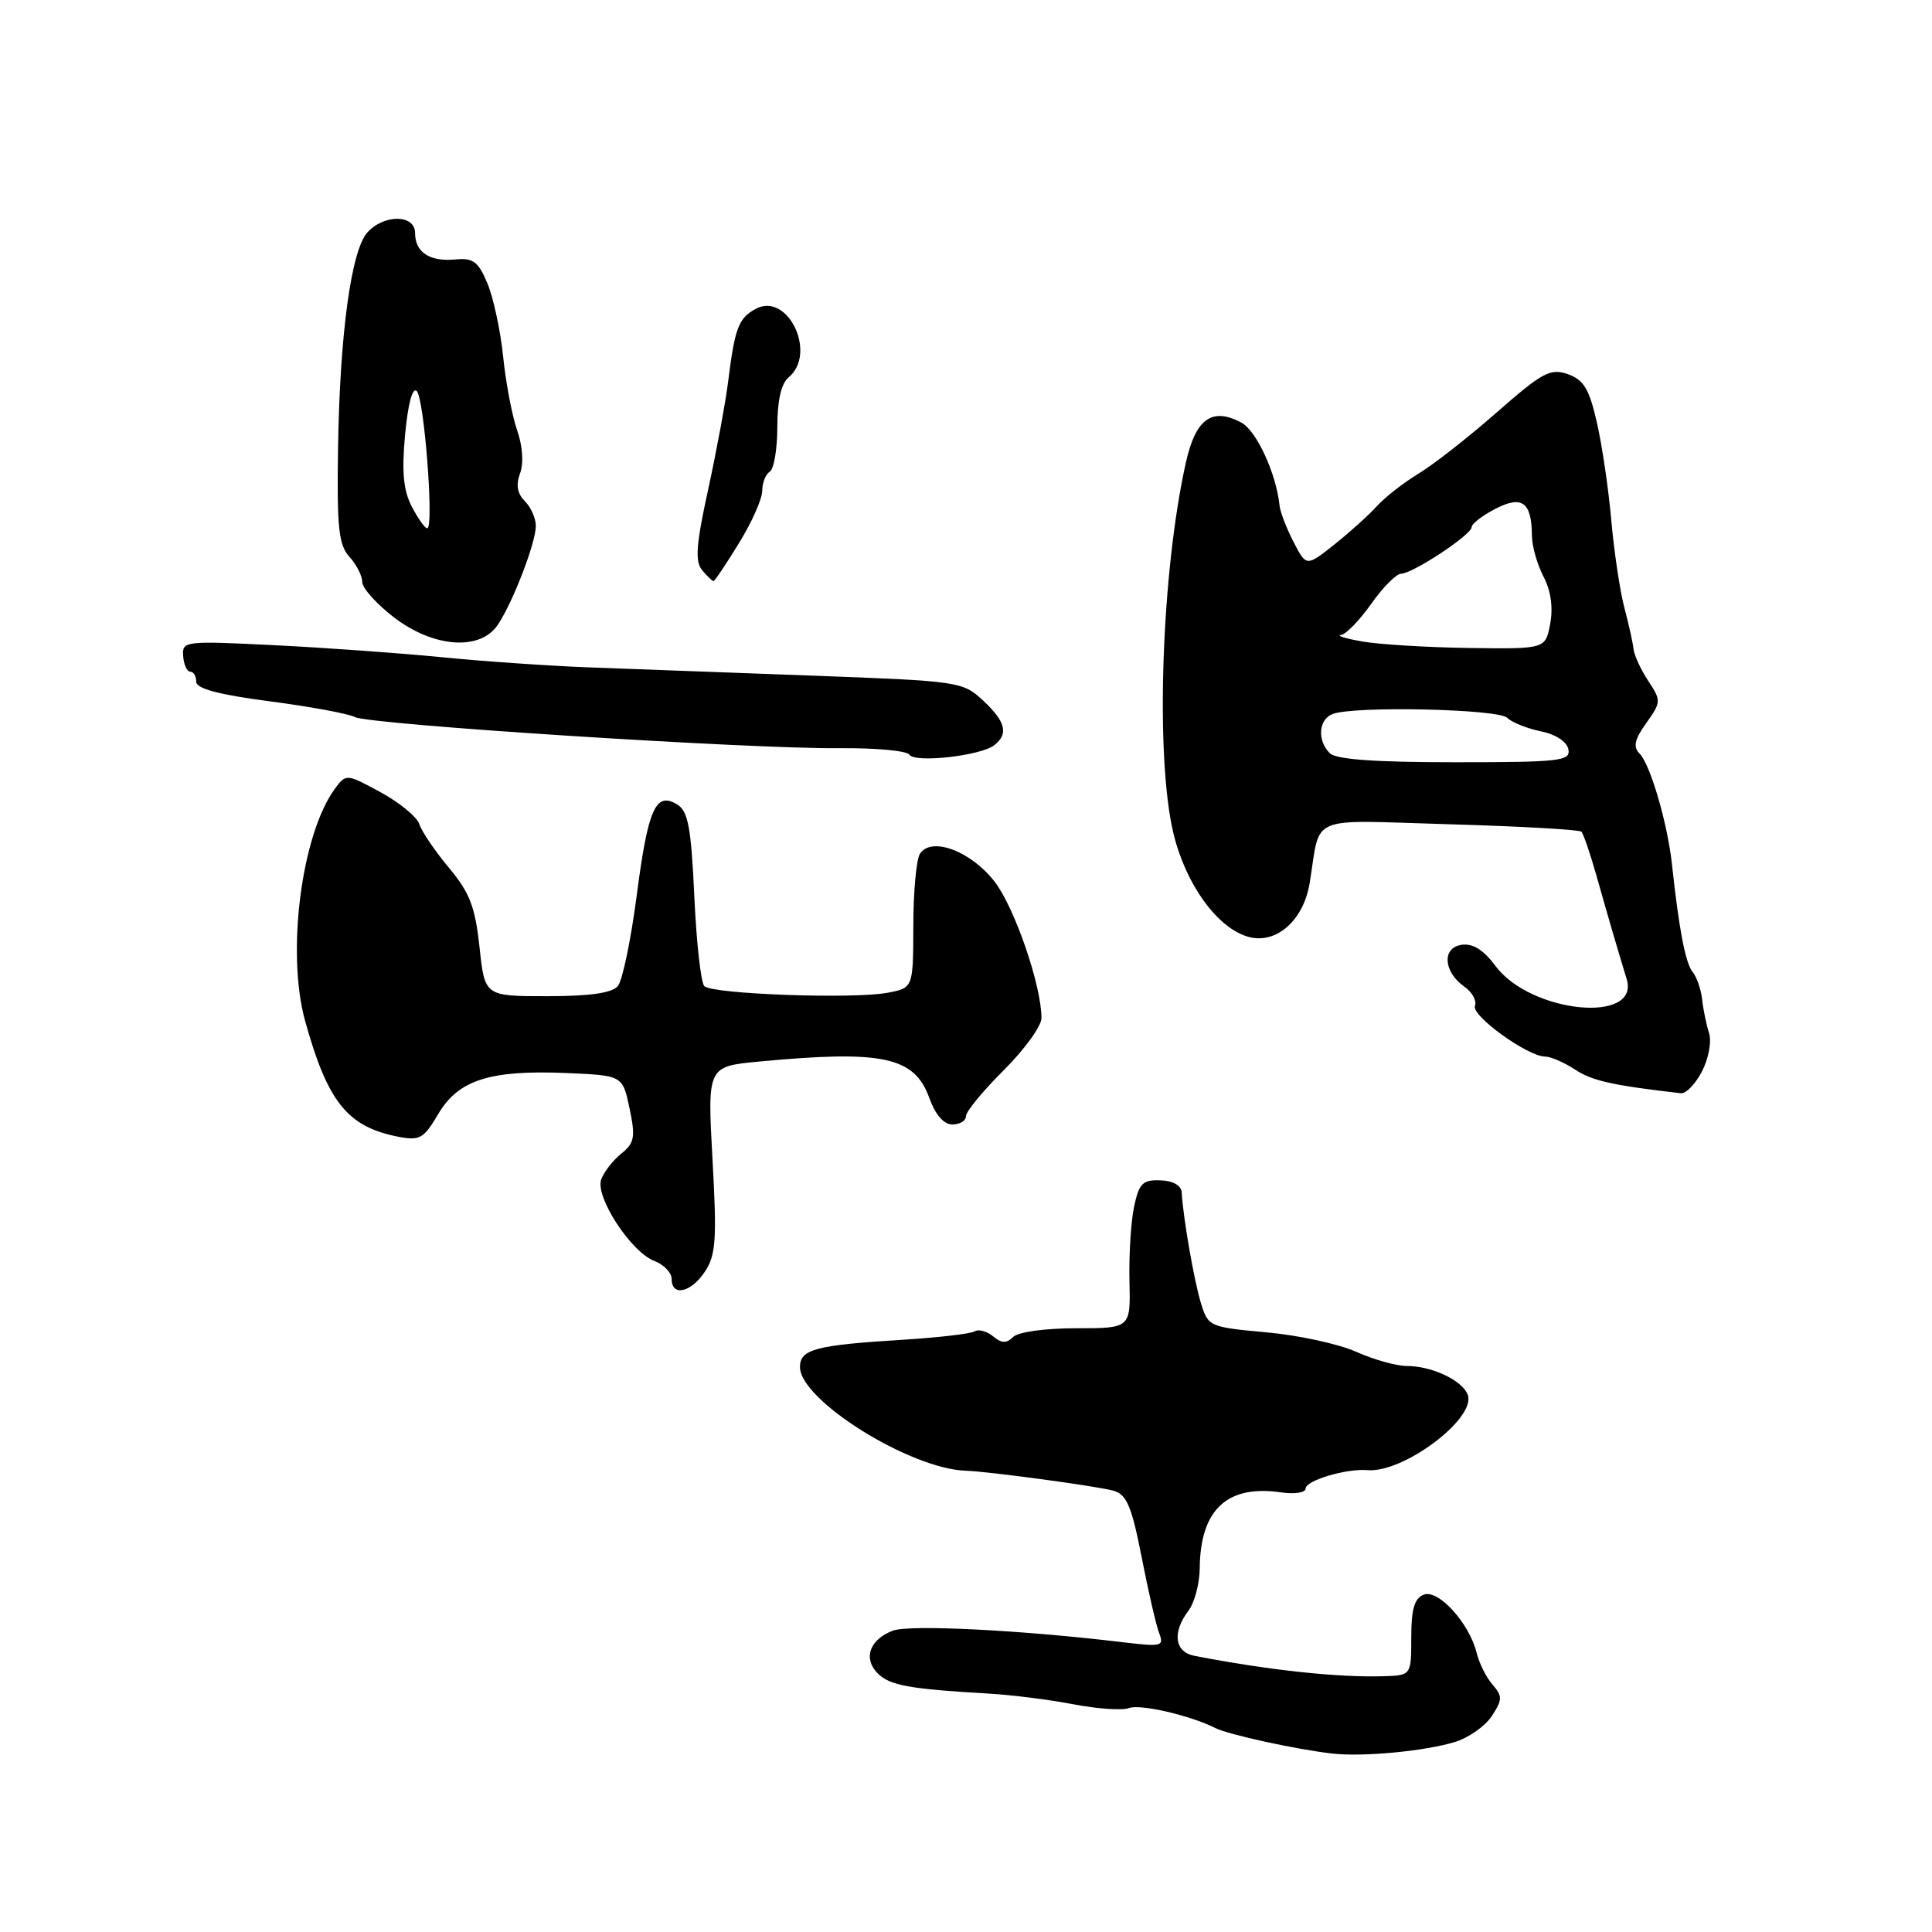<?xml version="1.0" encoding="UTF-8" standalone="no"?>
<!DOCTYPE svg PUBLIC "-//W3C//DTD SVG 1.1//EN" "http://www.w3.org/Graphics/SVG/1.1/DTD/svg11.dtd" >
<svg xmlns="http://www.w3.org/2000/svg" xmlns:xlink="http://www.w3.org/1999/xlink" version="1.1" viewBox="0 0 256 256">
 <g >
 <path fill="currentColor"
d=" M 192.79 230.82 C 194.59 230.27 196.79 228.73 197.67 227.39 C 199.09 225.22 199.10 224.76 197.77 223.22 C 196.94 222.28 195.99 220.38 195.66 219.00 C 194.69 215.07 190.59 210.56 188.66 211.30 C 187.42 211.78 187.00 213.20 187.00 216.97 C 187.00 222.00 187.00 222.00 183.25 222.11 C 177.19 222.29 167.96 221.29 158.25 219.40 C 155.64 218.89 155.30 216.30 157.47 213.44 C 158.28 212.37 158.95 209.84 158.97 207.82 C 159.04 200.03 162.60 196.70 169.76 197.75 C 171.55 198.01 173.00 197.78 173.00 197.24 C 173.00 196.17 178.43 194.56 181.18 194.80 C 185.94 195.23 195.67 187.91 194.48 184.80 C 193.75 182.89 189.72 181.00 186.40 181.00 C 185.02 181.00 182.00 180.15 179.70 179.12 C 177.39 178.08 172.04 176.92 167.80 176.54 C 160.25 175.85 160.08 175.78 159.13 172.67 C 158.22 169.70 156.77 161.35 156.58 158.00 C 156.53 157.08 155.44 156.46 153.77 156.40 C 151.41 156.31 150.93 156.79 150.27 159.90 C 149.85 161.88 149.58 166.31 149.66 169.75 C 149.81 176.00 149.81 176.00 142.61 176.00 C 138.48 176.00 134.91 176.49 134.24 177.16 C 133.37 178.03 132.72 178.01 131.59 177.07 C 130.76 176.39 129.66 176.09 129.15 176.41 C 128.63 176.73 124.44 177.22 119.85 177.51 C 108.09 178.23 106.00 178.77 106.00 181.14 C 106.00 185.53 120.59 194.65 128.00 194.88 C 131.04 194.98 145.57 196.95 147.59 197.54 C 149.29 198.04 149.97 199.64 151.27 206.32 C 152.15 210.82 153.19 215.35 153.59 216.39 C 154.27 218.13 153.93 218.22 148.91 217.62 C 135.42 215.99 120.51 215.24 118.31 216.07 C 115.21 217.25 114.33 219.76 116.32 221.75 C 117.90 223.33 120.54 223.81 131.00 224.41 C 134.03 224.58 139.09 225.22 142.25 225.83 C 145.42 226.44 148.72 226.66 149.58 226.33 C 151.07 225.76 157.73 227.30 161.05 228.98 C 162.75 229.84 171.75 231.81 176.50 232.35 C 180.56 232.82 188.77 232.05 192.79 230.82 Z  M 93.43 168.46 C 94.86 166.29 95.00 164.18 94.41 153.62 C 93.73 141.31 93.73 141.31 100.61 140.66 C 116.94 139.12 121.15 140.02 123.12 145.44 C 123.94 147.72 125.05 149.00 126.20 149.00 C 127.19 149.00 128.00 148.50 128.00 147.89 C 128.00 147.28 130.25 144.55 133.00 141.81 C 135.75 139.07 138.00 135.97 138.00 134.90 C 138.00 130.60 134.45 120.27 131.79 116.82 C 128.65 112.76 123.38 110.80 121.89 113.14 C 121.42 113.89 121.02 118.19 121.02 122.70 C 121.00 130.91 121.00 130.91 117.58 131.55 C 113.04 132.40 94.39 131.73 93.33 130.67 C 92.87 130.22 92.28 124.86 92.00 118.78 C 91.59 109.74 91.18 107.51 89.78 106.63 C 86.90 104.82 85.87 107.10 84.38 118.57 C 83.61 124.49 82.48 129.93 81.87 130.66 C 81.10 131.58 78.17 132.00 72.49 132.00 C 64.23 132.00 64.23 132.00 63.54 125.50 C 62.96 120.15 62.25 118.29 59.48 114.98 C 57.63 112.76 55.87 110.17 55.57 109.21 C 55.26 108.25 52.95 106.35 50.44 104.98 C 45.91 102.52 45.85 102.52 44.40 104.48 C 39.94 110.53 37.92 126.24 40.43 135.28 C 43.40 146.00 46.04 149.30 52.71 150.61 C 55.62 151.18 56.13 150.89 58.06 147.63 C 60.73 143.10 64.90 141.76 75.00 142.18 C 82.50 142.50 82.50 142.50 83.42 146.87 C 84.22 150.69 84.08 151.44 82.31 152.87 C 81.20 153.77 80.01 155.31 79.66 156.29 C 78.85 158.61 83.61 165.90 86.70 167.08 C 87.96 167.56 89.00 168.64 89.00 169.48 C 89.00 171.86 91.60 171.27 93.43 168.46 Z  M 225.53 141.95 C 226.41 140.23 226.82 138.00 226.45 136.85 C 226.09 135.72 225.68 133.73 225.54 132.42 C 225.40 131.11 224.83 129.47 224.27 128.77 C 223.32 127.56 222.49 123.24 221.54 114.50 C 220.95 109.06 218.66 101.26 217.25 99.85 C 216.37 98.97 216.58 97.99 218.14 95.81 C 220.12 93.02 220.13 92.85 218.40 90.22 C 217.41 88.72 216.54 86.83 216.45 86.00 C 216.36 85.17 215.82 82.70 215.23 80.50 C 214.65 78.30 213.88 73.12 213.51 69.00 C 213.15 64.88 212.29 59.02 211.60 56.00 C 210.58 51.53 209.86 50.33 207.75 49.58 C 205.43 48.77 204.40 49.32 198.32 54.65 C 194.57 57.94 189.90 61.60 187.93 62.78 C 185.97 63.97 183.50 65.90 182.43 67.08 C 181.37 68.26 178.83 70.54 176.80 72.16 C 173.10 75.09 173.10 75.09 171.40 71.81 C 170.47 70.00 169.64 67.85 169.55 67.01 C 169.13 62.79 166.50 57.07 164.49 56.00 C 160.61 53.92 158.43 55.48 157.14 61.27 C 153.88 75.83 153.06 100.25 155.48 110.40 C 157.11 117.21 161.35 123.05 165.47 124.15 C 169.14 125.13 172.73 121.95 173.54 117.00 C 175.05 107.79 172.98 108.67 192.07 109.22 C 201.40 109.49 209.26 109.93 209.54 110.20 C 209.81 110.48 210.72 113.13 211.56 116.10 C 213.05 121.38 214.18 125.26 215.54 129.72 C 217.37 135.72 202.78 134.26 198.14 127.97 C 196.57 125.86 195.16 124.98 193.68 125.19 C 191.03 125.57 191.25 128.78 194.05 130.75 C 195.08 131.47 195.70 132.61 195.44 133.29 C 194.94 134.59 202.44 140.00 204.74 140.00 C 205.47 140.00 207.27 140.78 208.73 141.74 C 210.98 143.22 213.69 143.82 222.72 144.86 C 223.40 144.94 224.66 143.63 225.53 141.95 Z  M 131.75 98.74 C 133.67 97.23 133.26 95.62 130.25 92.81 C 127.55 90.31 127.10 90.24 107.50 89.52 C 96.50 89.12 83.22 88.62 78.00 88.43 C 72.78 88.23 64.00 87.63 58.50 87.08 C 53.00 86.54 43.01 85.82 36.31 85.49 C 24.44 84.90 24.12 84.94 24.27 86.94 C 24.36 88.07 24.78 89.00 25.21 89.00 C 25.65 89.00 26.00 89.60 26.00 90.33 C 26.00 91.25 28.95 92.04 35.75 92.93 C 41.11 93.63 46.18 94.57 47.02 95.01 C 48.90 96.02 99.31 99.25 111.21 99.14 C 115.99 99.09 120.18 99.48 120.50 100.00 C 121.20 101.13 129.96 100.15 131.75 98.74 Z  M 65.99 82.75 C 68.03 79.65 71.00 71.89 71.00 69.68 C 71.00 68.68 70.34 67.20 69.54 66.40 C 68.54 65.40 68.34 64.24 68.91 62.72 C 69.41 61.38 69.25 59.11 68.52 57.00 C 67.85 55.08 67.02 50.69 66.67 47.26 C 66.32 43.82 65.38 39.46 64.59 37.56 C 63.37 34.65 62.71 34.15 60.32 34.38 C 56.94 34.70 55.00 33.43 55.00 30.88 C 55.00 28.40 50.89 28.35 48.68 30.80 C 46.53 33.18 45.01 44.36 44.79 59.58 C 44.63 69.94 44.88 72.21 46.30 73.78 C 47.24 74.81 48.00 76.31 48.00 77.11 C 48.00 77.92 49.88 80.02 52.18 81.79 C 57.47 85.85 63.68 86.28 65.99 82.75 Z  M 97.91 71.98 C 99.61 69.23 101.00 66.10 101.00 65.04 C 101.00 63.98 101.45 62.84 102.00 62.50 C 102.55 62.16 103.00 59.49 103.00 56.56 C 103.00 53.06 103.51 50.82 104.50 50.00 C 108.31 46.83 104.39 38.65 100.15 40.92 C 97.87 42.14 97.37 43.44 96.49 50.50 C 96.15 53.25 94.96 59.68 93.85 64.79 C 92.24 72.14 92.07 74.38 93.03 75.54 C 93.70 76.34 94.38 77.00 94.54 77.00 C 94.70 77.00 96.22 74.74 97.91 71.98 Z  M 176.20 99.80 C 174.51 98.11 174.71 95.33 176.58 94.61 C 179.41 93.52 198.54 93.94 199.71 95.11 C 200.32 95.72 202.32 96.52 204.15 96.90 C 206.14 97.30 207.62 98.27 207.82 99.29 C 208.12 100.84 206.74 101.00 192.77 101.00 C 182.15 101.00 177.03 100.63 176.20 99.80 Z  M 180.50 85.00 C 178.30 84.61 177.03 84.22 177.69 84.14 C 178.34 84.06 180.14 82.21 181.69 80.02 C 183.23 77.83 185.02 76.03 185.66 76.02 C 187.22 75.99 195.00 70.85 195.00 69.85 C 195.00 69.41 196.41 68.32 198.13 67.43 C 201.69 65.59 202.95 66.52 202.99 71.00 C 203.00 72.38 203.69 74.80 204.52 76.40 C 205.50 78.26 205.81 80.49 205.41 82.65 C 204.78 86.00 204.78 86.00 194.64 85.86 C 189.06 85.78 182.70 85.39 180.50 85.00 Z  M 54.55 67.10 C 53.44 64.95 53.22 62.49 53.68 57.55 C 54.06 53.50 54.66 51.26 55.22 51.82 C 56.22 52.82 57.53 70.00 56.61 70.00 C 56.30 70.00 55.38 68.70 54.55 67.10 Z "/>
</g>
</svg>